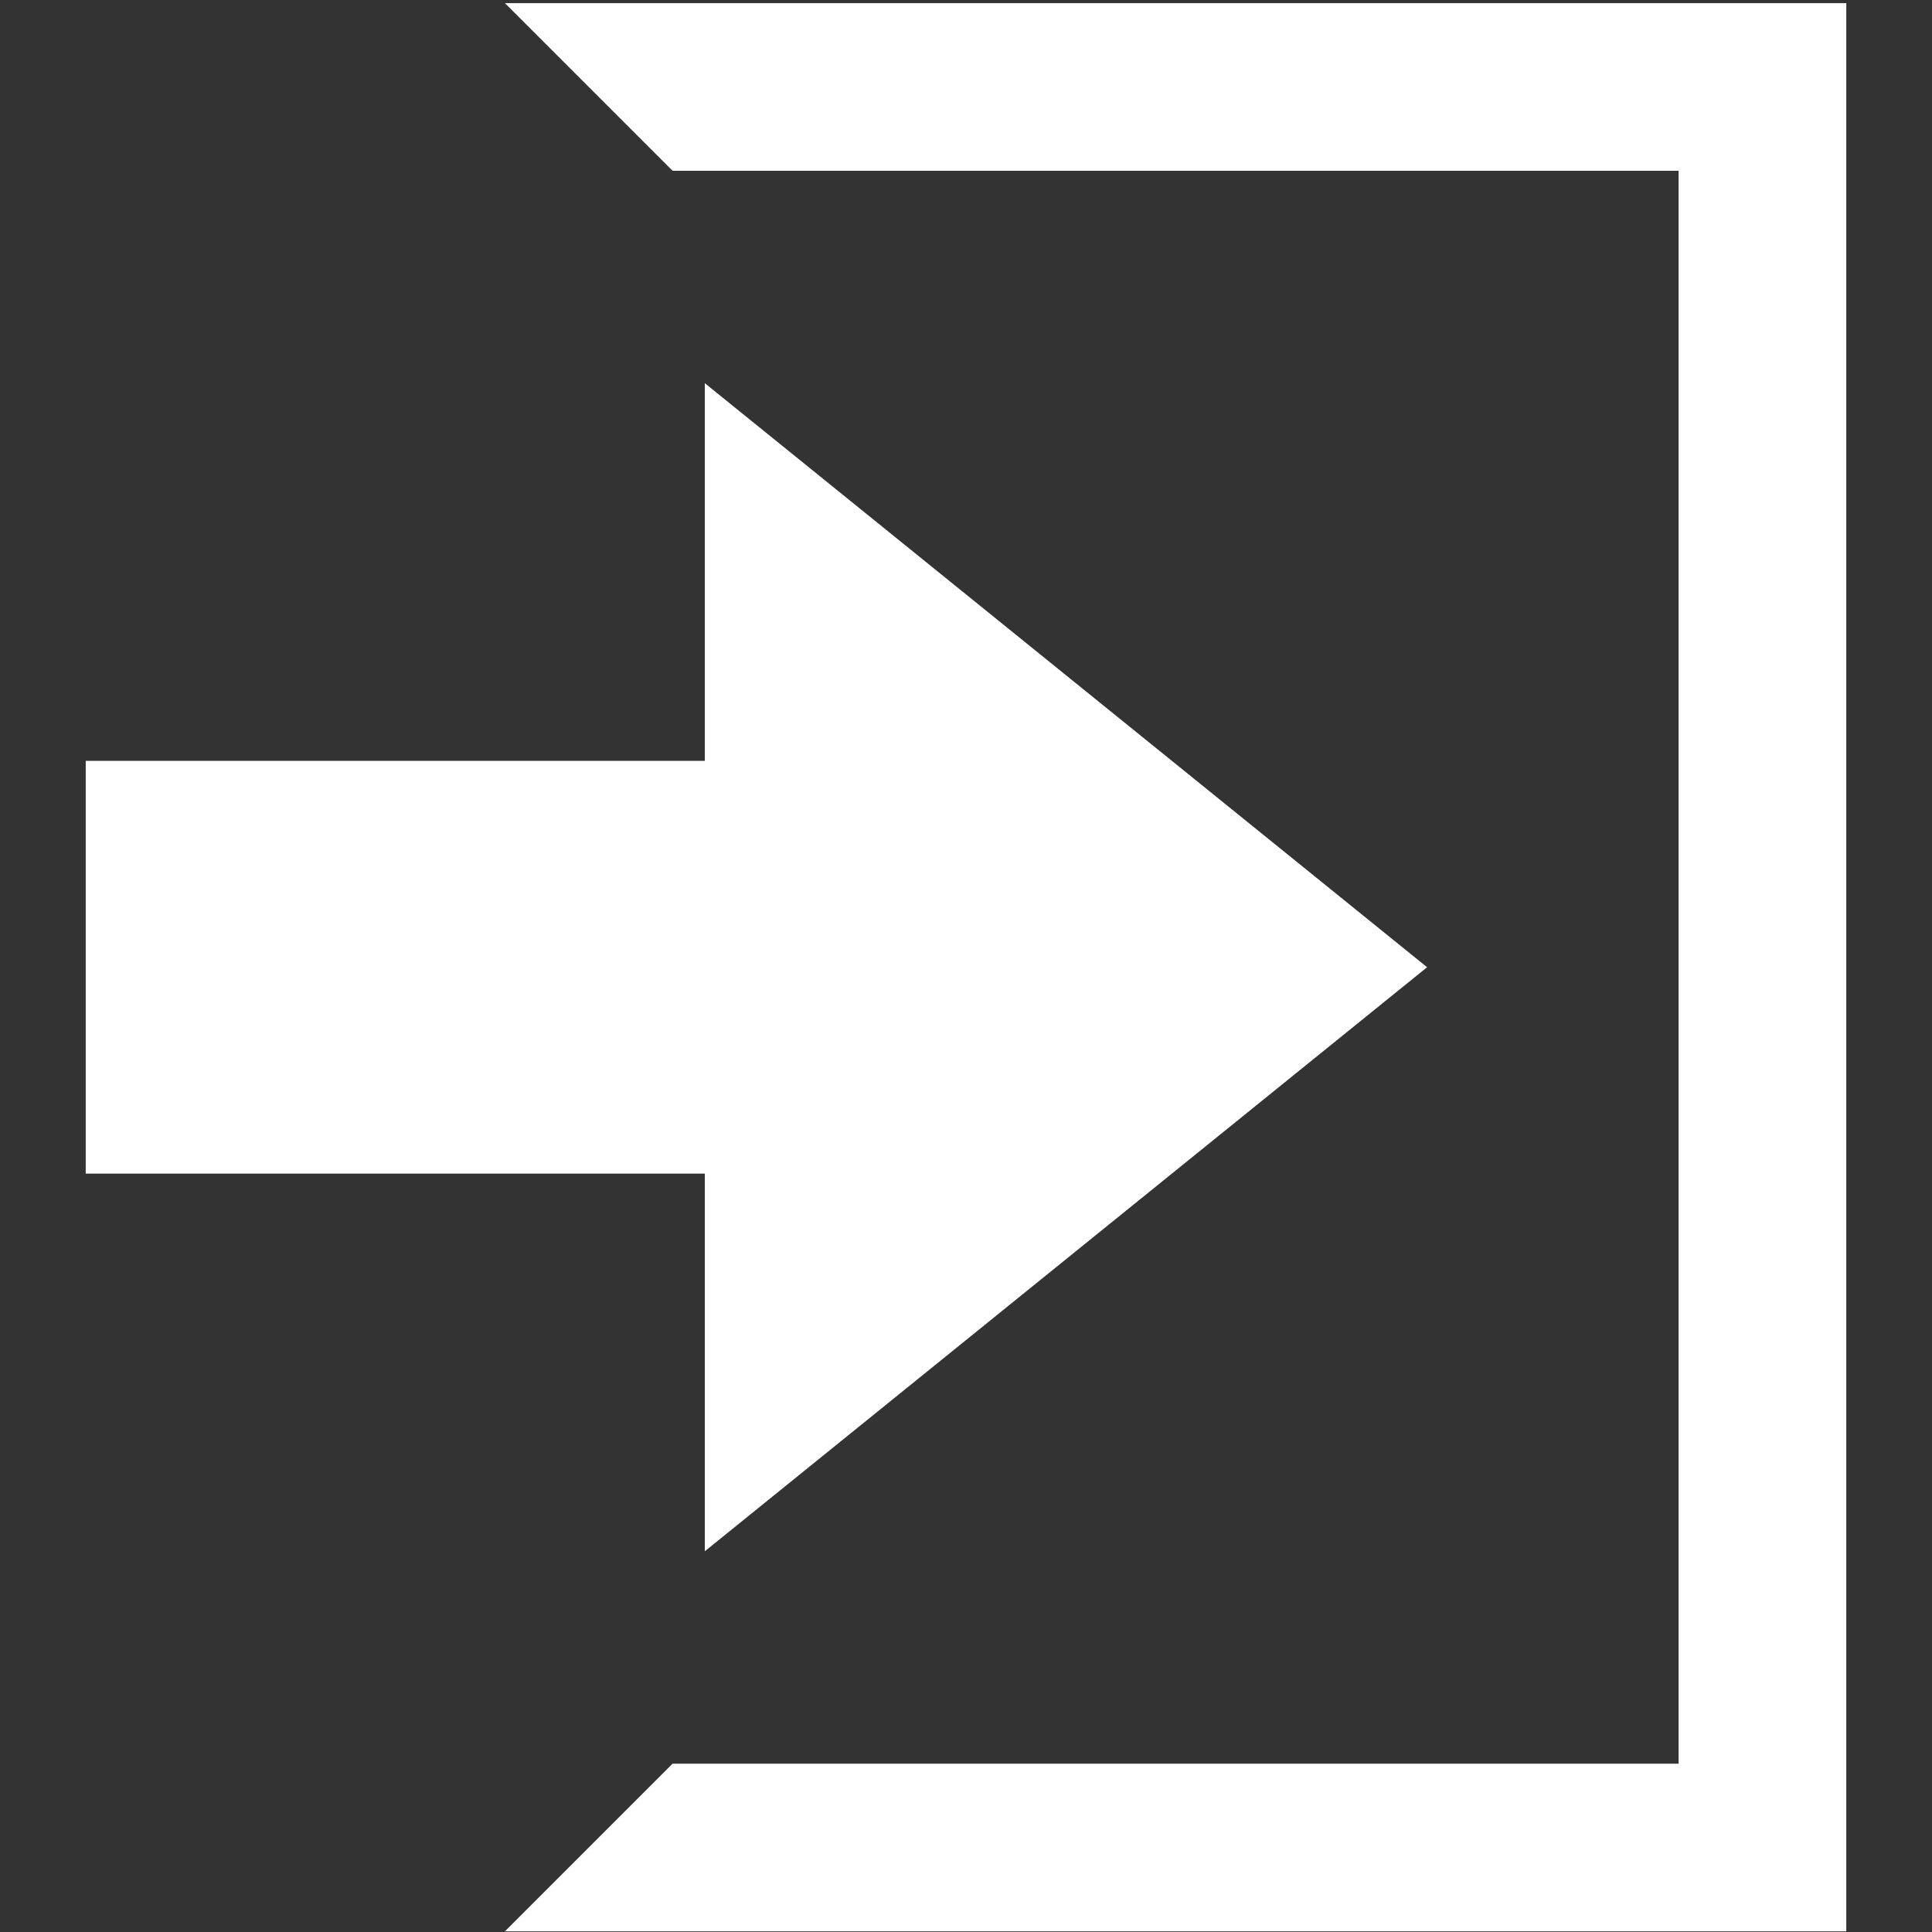 <?xml version="1.0" encoding="iso-8859-1"?>
<!DOCTYPE svg PUBLIC "-//W3C//DTD SVG 1.1//EN" "http://www.w3.org/Graphics/SVG/1.1/DTD/svg11.dtd">
<svg 
 version="1.1" xmlns="http://www.w3.org/2000/svg" xmlns:xlink="http://www.w3.org/1999/xlink" x="0px" y="0px" width="512px"
	 height="512px" viewBox="0 0 512 512" style="enable-background:new 0 0 512 512;" xml:space="preserve"
><rect x="0" y="0" width="512" height="512" fill="#333333" stroke="none"/><g id="afcae5a789ccd549f9c6e2a2f80cecf8"><g></g><g fill="#ffffff"><path style="display: inline;" d="M186.784,101.55l191.412,154.775L186.784,411.102V311.019H22.717V201.633h164.066V101.55z
		 M133.804,0.826l44.435,44.435h266.608v422.13H178.239l-44.435,44.436h355.479v-511H133.804z"></path></g></g></svg>